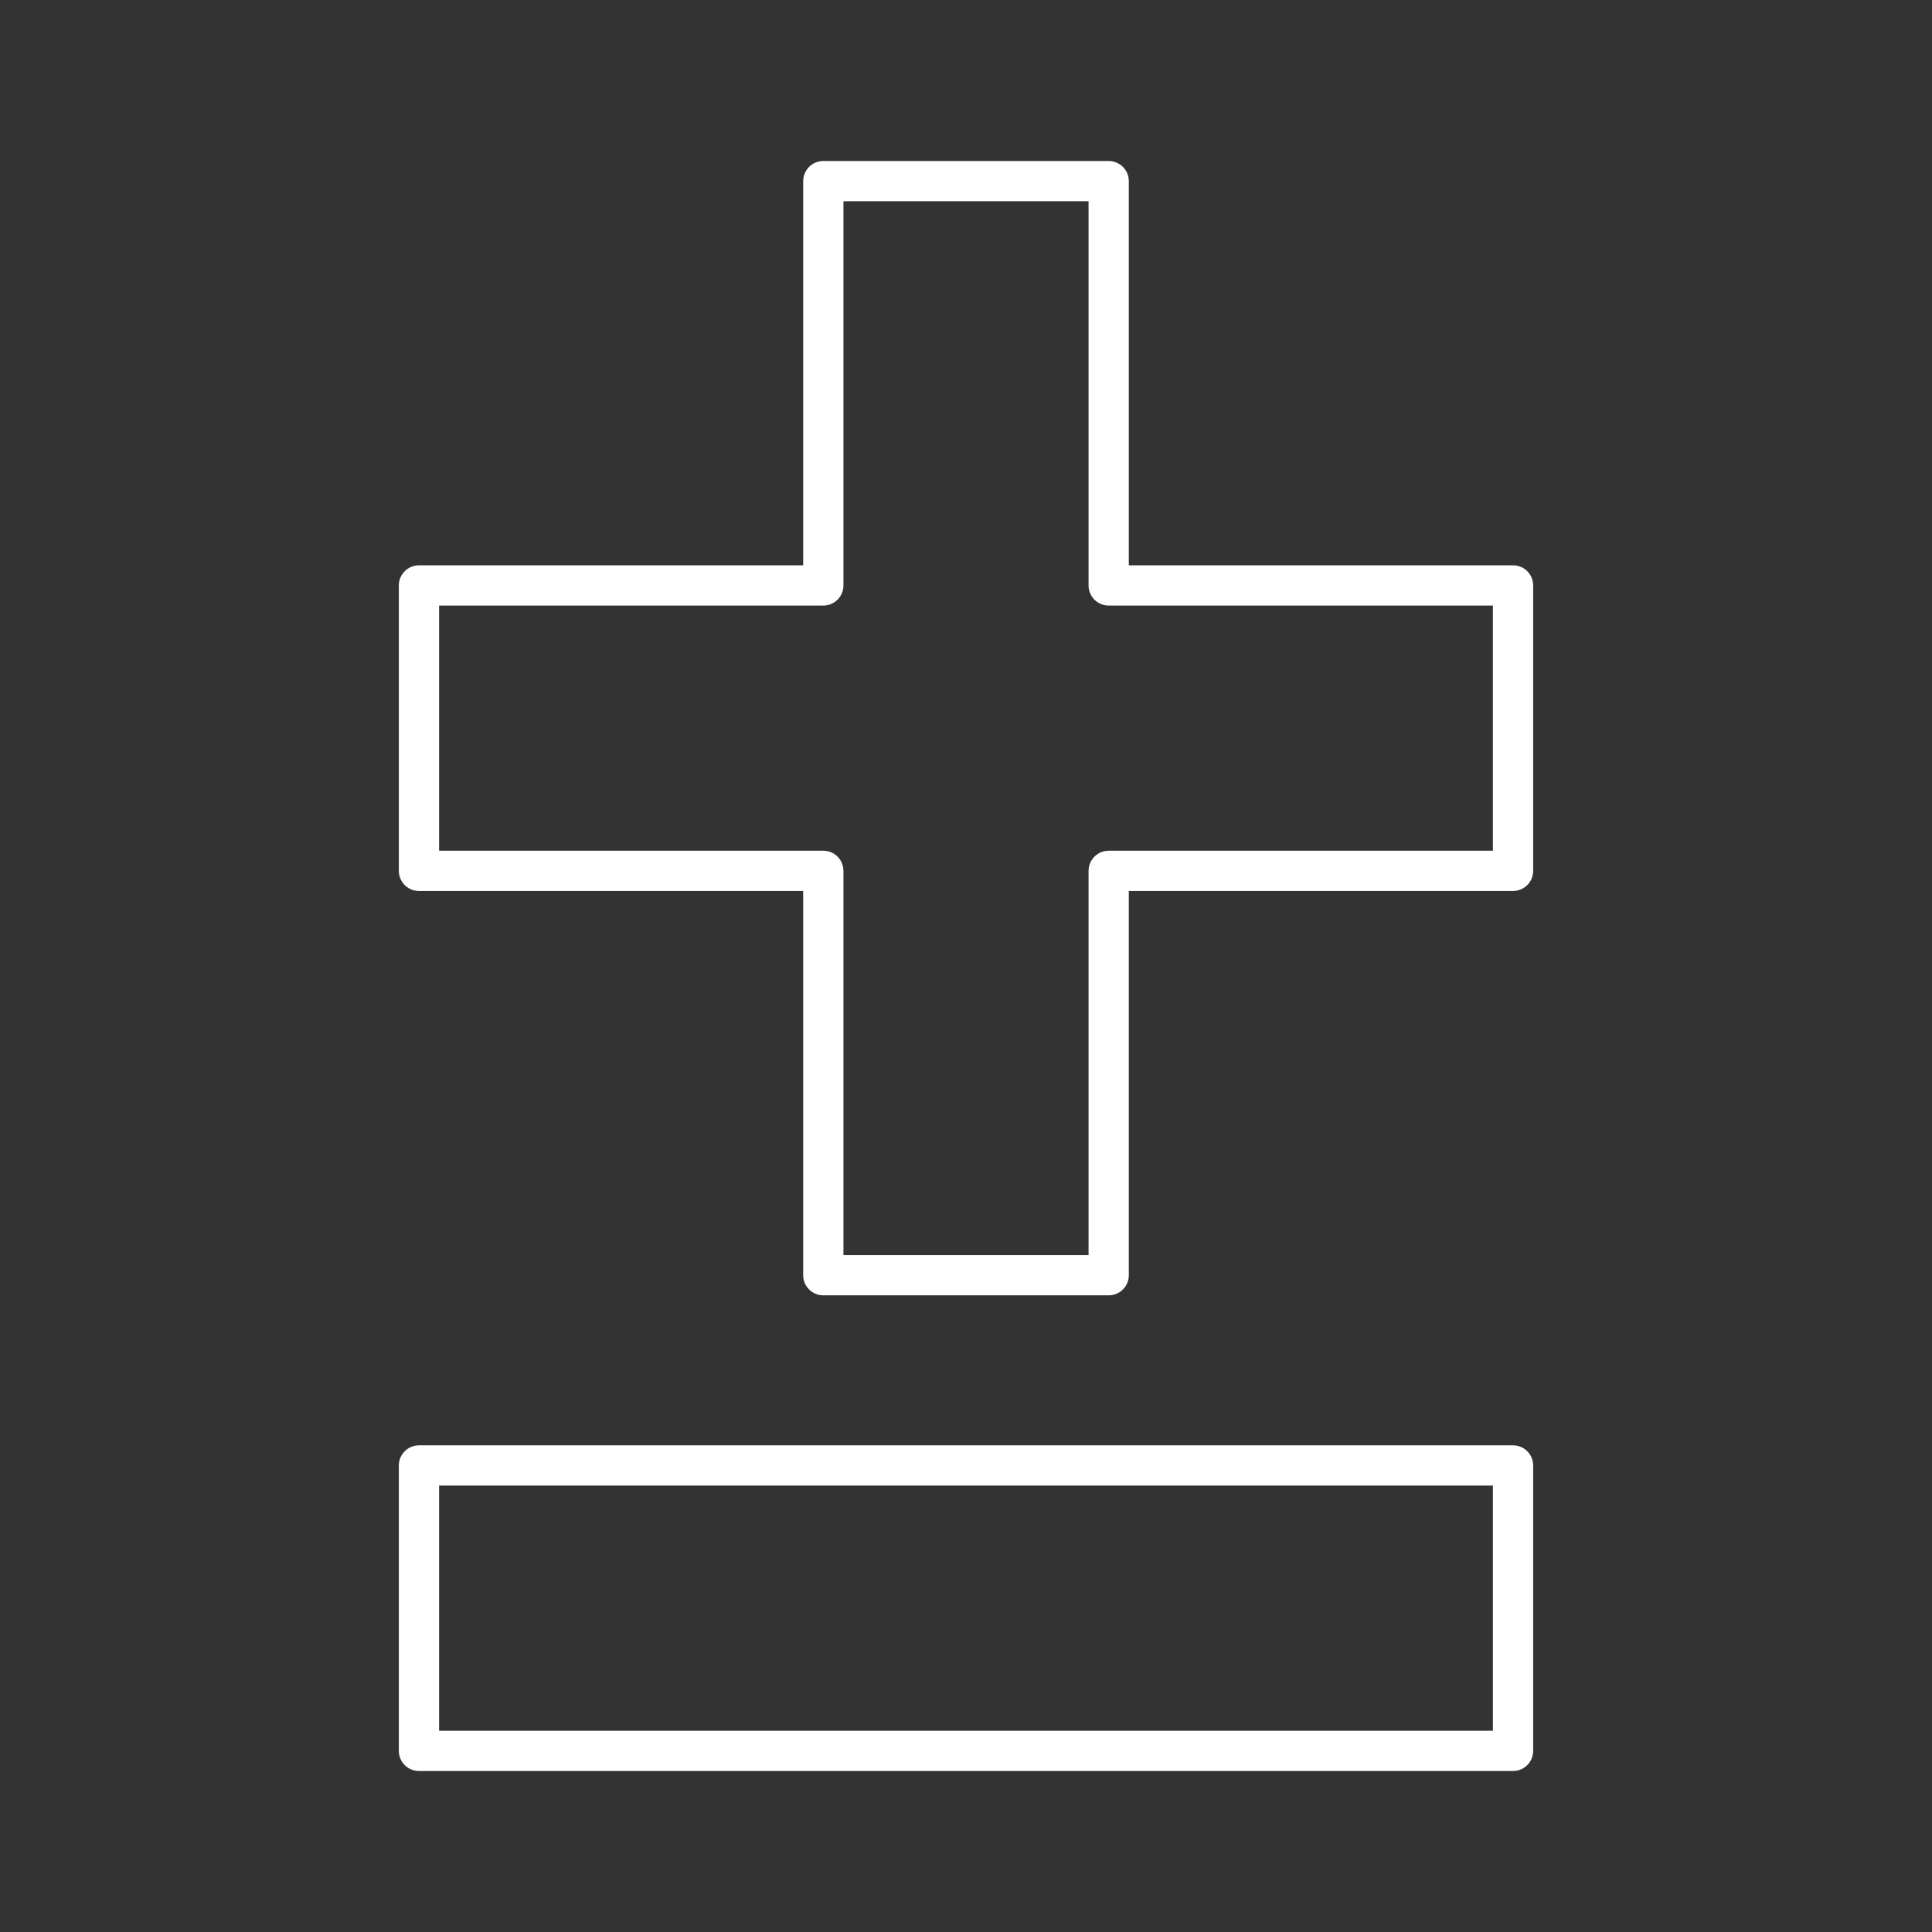 <svg xmlns="http://www.w3.org/2000/svg" viewBox="0 0 48 48"><rect x="0" y="0" width="48" height="48" fill="#333333" stroke="none"/><defs><style>.a{fill:none;stroke:#fff;stroke-linecap:round;stroke-linejoin:round;}</style></defs><rect class="a" x="10.409" y="36.409" width="27.182" height="7.091"/><polygon class="a" points="37.591 14.545 27.545 14.545 27.545 4.5 20.455 4.5 20.455 14.545 10.409 14.545 10.409 21.636 20.455 21.636 20.455 31.682 27.545 31.682 27.545 21.636 37.591 21.636 37.591 14.545"/></svg>